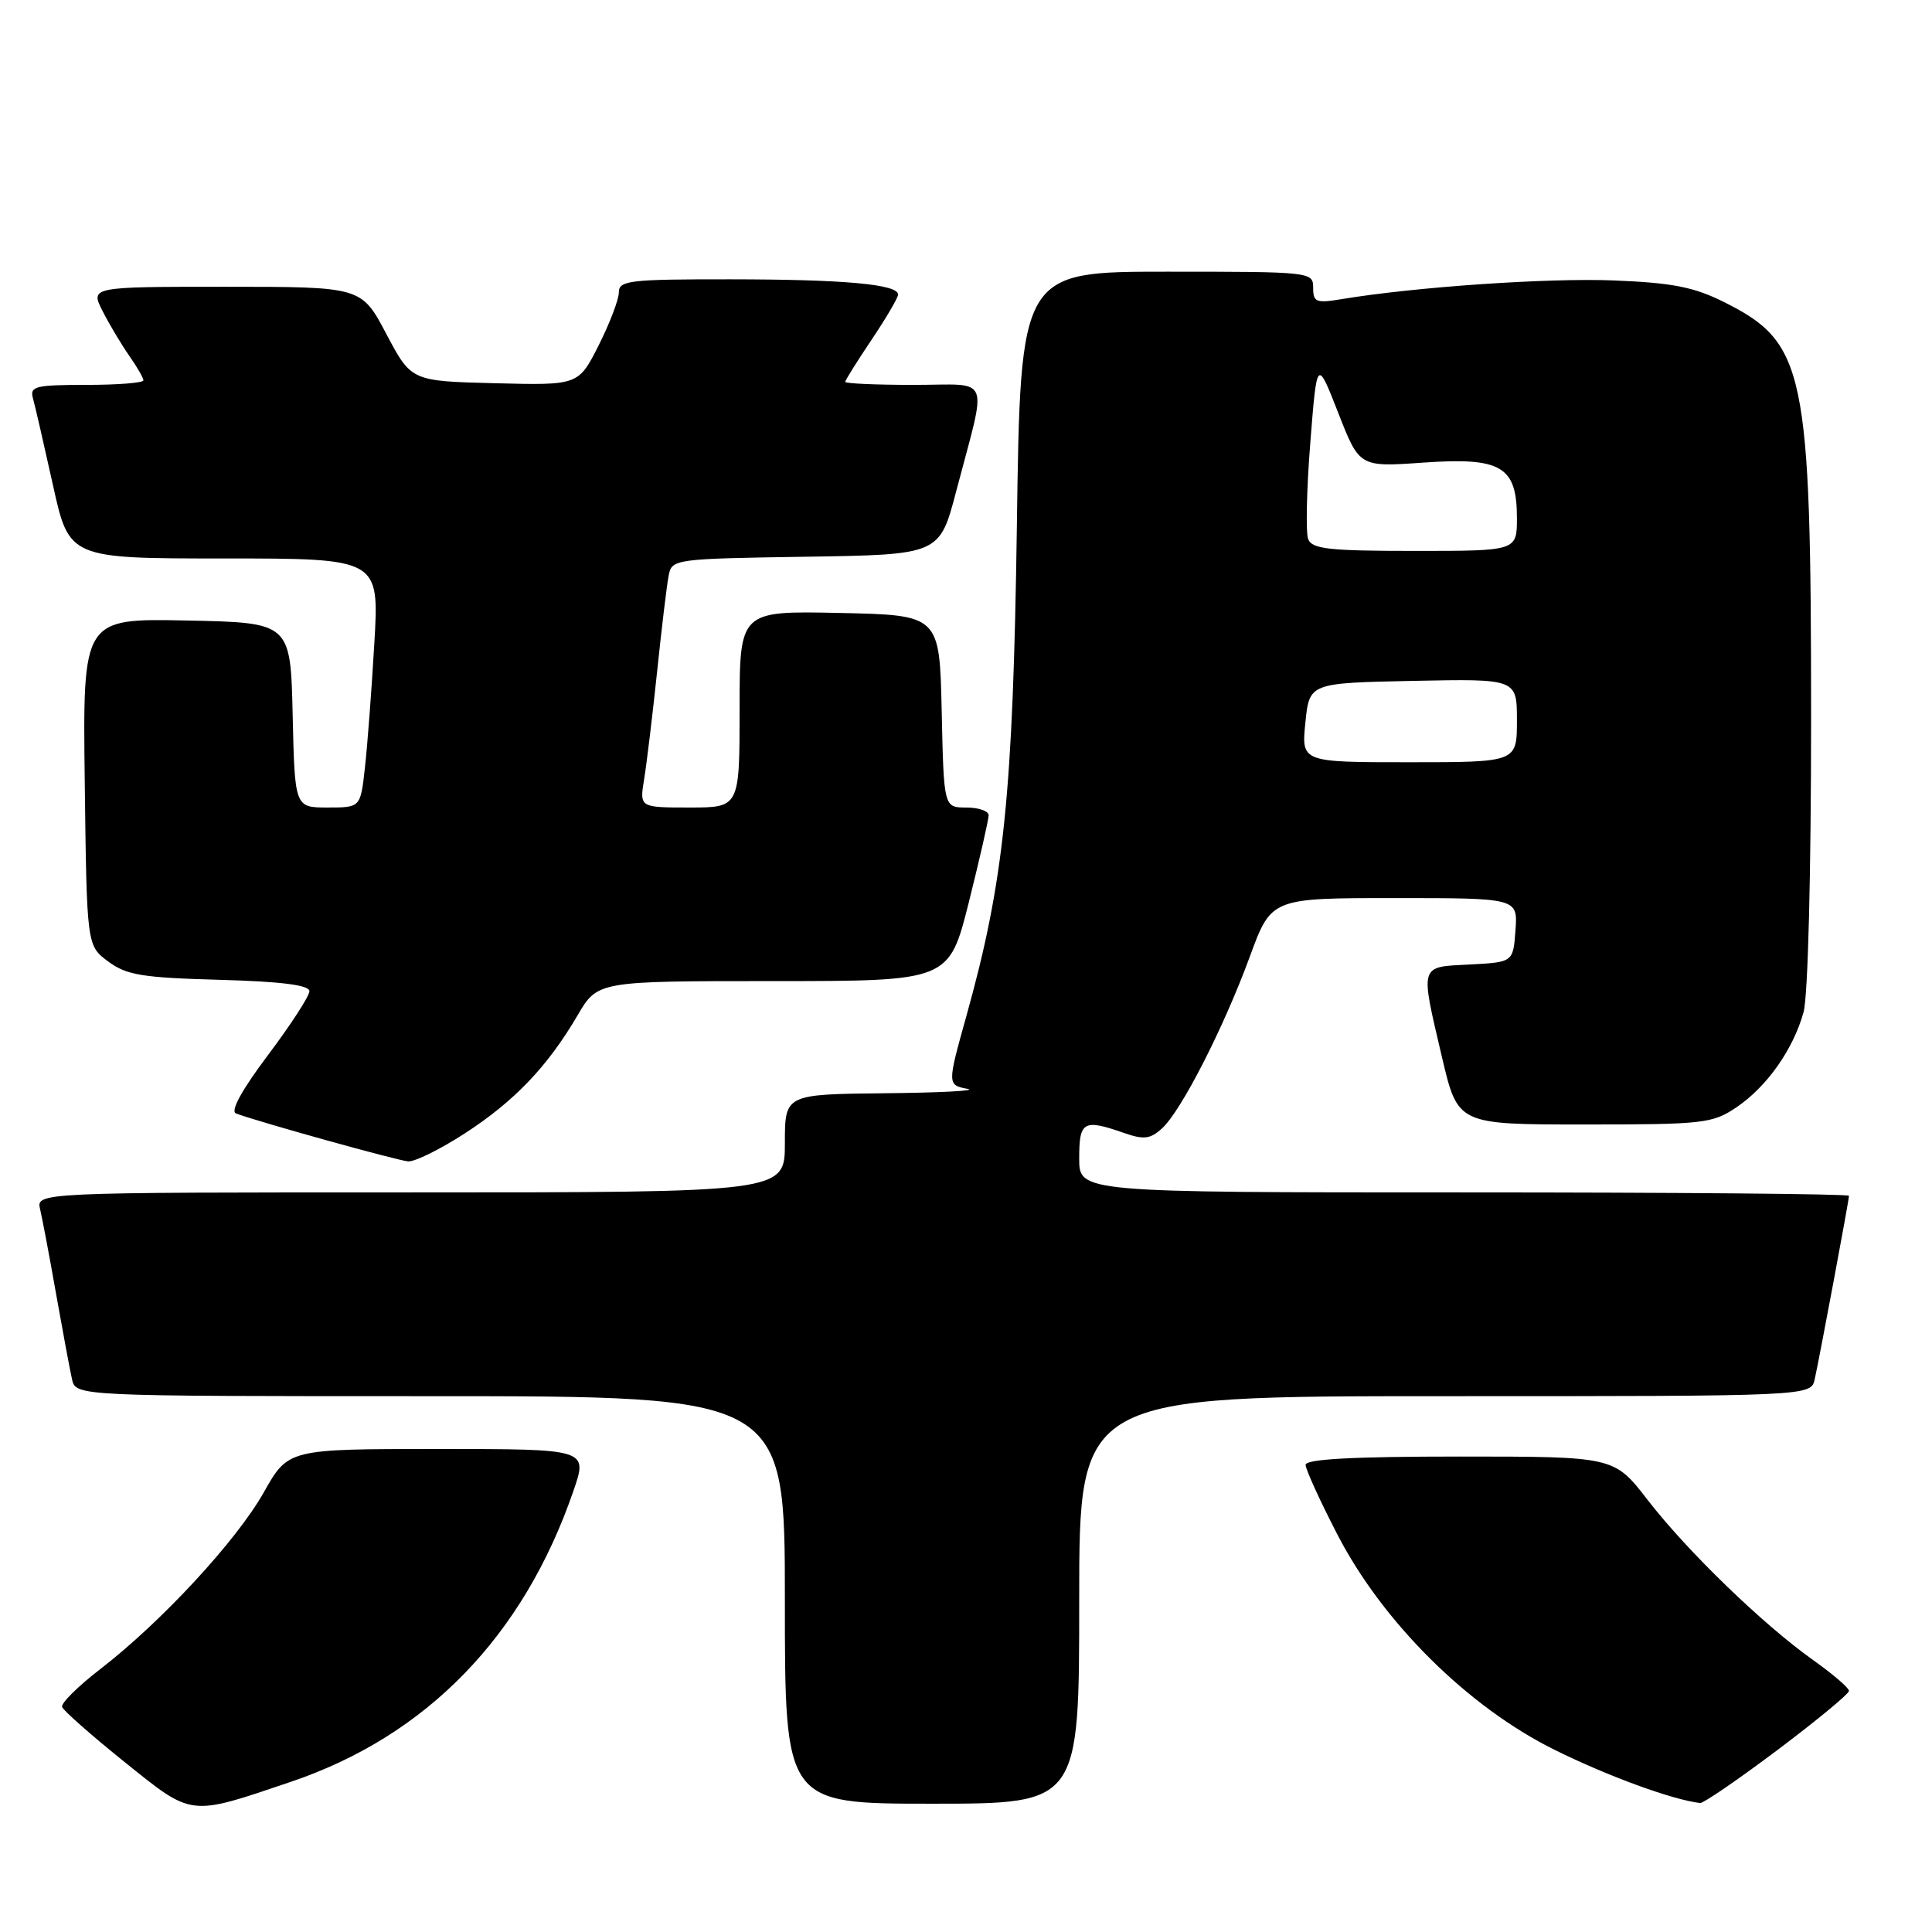 <?xml version="1.0" encoding="UTF-8" standalone="no"?>
<!DOCTYPE svg PUBLIC "-//W3C//DTD SVG 1.1//EN" "http://www.w3.org/Graphics/SVG/1.1/DTD/svg11.dtd" >
<svg xmlns="http://www.w3.org/2000/svg" xmlns:xlink="http://www.w3.org/1999/xlink" version="1.1" viewBox="0 0 256 256">
 <g >
 <path fill="currentColor"
d=" M 38.54 236.10 C 56.54 230.01 69.36 216.81 75.99 197.53 C 77.89 192.00 77.89 192.00 58.04 192.00 C 38.19 192.00 38.19 192.00 34.95 197.75 C 31.32 204.18 21.39 214.91 13.28 221.17 C 10.34 223.44 8.06 225.69 8.23 226.18 C 8.39 226.66 12.12 229.95 16.51 233.48 C 25.58 240.76 24.99 240.69 38.54 236.10 Z  M 143.00 212.00 C 143.00 185.00 143.00 185.00 191.48 185.00 C 239.96 185.00 239.96 185.00 240.46 182.75 C 241.13 179.72 245.00 159.02 245.00 158.45 C 245.00 158.20 222.05 158.00 194.00 158.00 C 143.00 158.00 143.00 158.00 143.00 153.50 C 143.00 148.57 143.55 148.25 148.90 150.11 C 151.55 151.04 152.41 150.94 153.96 149.53 C 156.50 147.24 162.14 136.21 165.61 126.75 C 168.45 119.00 168.45 119.00 184.78 119.00 C 201.11 119.00 201.11 119.00 200.81 123.25 C 200.50 127.50 200.50 127.50 194.75 127.80 C 188.01 128.15 188.16 127.66 191.08 140.13 C 193.17 149.00 193.17 149.00 209.94 149.00 C 225.72 149.00 226.90 148.87 230.08 146.73 C 234.12 144.00 237.61 139.06 238.98 134.12 C 239.57 132.00 239.98 115.75 239.98 95.00 C 239.97 49.03 239.21 45.41 228.45 40.03 C 224.48 38.04 221.61 37.47 213.85 37.16 C 205.12 36.81 187.50 38.02 177.75 39.64 C 174.40 40.20 174.00 40.04 174.00 38.13 C 174.00 36.03 173.73 36.00 154.61 36.00 C 135.21 36.00 135.21 36.00 134.74 69.75 C 134.23 105.34 133.05 116.75 128.02 134.74 C 125.51 143.73 125.51 143.77 128.25 144.29 C 129.49 144.53 124.54 144.79 117.25 144.86 C 104.00 145.00 104.00 145.00 104.00 151.50 C 104.00 158.00 104.00 158.00 54.39 158.00 C 4.78 158.00 4.78 158.00 5.32 160.25 C 5.61 161.49 6.57 166.55 7.44 171.50 C 8.32 176.45 9.26 181.51 9.54 182.75 C 10.04 185.00 10.04 185.00 57.02 185.00 C 104.00 185.00 104.00 185.00 104.00 212.00 C 104.00 239.00 104.00 239.00 123.50 239.00 C 143.00 239.00 143.00 239.00 143.00 212.00 Z  M 235.53 231.88 C 240.74 227.96 245.00 224.44 245.00 224.05 C 245.00 223.66 242.86 221.82 240.25 219.97 C 233.58 215.23 223.57 205.54 218.32 198.75 C 213.88 193.00 213.88 193.00 193.44 193.00 C 179.27 193.00 173.00 193.34 173.00 194.10 C 173.00 194.70 174.90 198.86 177.22 203.35 C 183.25 215.00 194.53 226.19 206.01 231.87 C 213.04 235.35 221.62 238.49 225.28 238.91 C 225.70 238.96 230.31 235.80 235.53 231.88 Z  M 61.59 150.18 C 68.16 145.92 72.55 141.33 76.53 134.54 C 79.19 130.00 79.19 130.00 102.47 130.00 C 125.75 130.00 125.75 130.00 128.38 119.53 C 129.82 113.77 131.00 108.60 131.00 108.03 C 131.00 107.46 129.66 107.00 128.03 107.00 C 125.06 107.00 125.06 107.00 124.78 94.25 C 124.50 81.50 124.50 81.50 111.25 81.22 C 98.00 80.94 98.00 80.94 98.00 93.97 C 98.00 107.00 98.00 107.00 91.37 107.00 C 84.74 107.00 84.74 107.00 85.35 103.25 C 85.69 101.19 86.46 94.78 87.07 89.00 C 87.67 83.22 88.36 77.50 88.60 76.27 C 89.02 74.08 89.32 74.04 106.76 73.77 C 124.50 73.50 124.50 73.50 126.71 65.06 C 130.84 49.33 131.50 51.00 121.08 51.00 C 116.09 51.00 112.00 50.82 112.00 50.60 C 112.00 50.38 113.58 47.86 115.50 45.00 C 117.42 42.14 119.00 39.45 119.00 39.03 C 119.00 37.67 111.86 37.02 96.75 37.01 C 83.41 37.00 82.00 37.17 82.00 38.74 C 82.00 39.69 80.79 42.85 79.32 45.77 C 76.64 51.06 76.64 51.06 65.57 50.78 C 54.50 50.50 54.50 50.50 51.19 44.25 C 47.89 38.00 47.89 38.00 29.92 38.00 C 11.95 38.00 11.95 38.00 13.61 41.25 C 14.52 43.04 16.11 45.69 17.13 47.15 C 18.16 48.61 19.00 50.08 19.00 50.40 C 19.00 50.73 15.59 51.00 11.43 51.00 C 4.71 51.00 3.92 51.19 4.36 52.75 C 4.63 53.71 5.82 58.89 7.01 64.25 C 9.16 74.00 9.16 74.00 29.71 74.00 C 50.26 74.00 50.26 74.00 49.60 85.25 C 49.24 91.44 48.68 98.86 48.35 101.75 C 47.77 107.00 47.77 107.00 43.42 107.00 C 39.06 107.00 39.06 107.00 38.78 94.75 C 38.50 82.50 38.50 82.50 24.73 82.22 C 10.96 81.94 10.96 81.94 11.23 103.61 C 11.50 125.29 11.50 125.29 14.32 127.39 C 16.74 129.20 18.81 129.55 29.07 129.83 C 37.33 130.06 41.00 130.53 41.00 131.34 C 41.00 131.98 38.53 135.79 35.52 139.79 C 32.03 144.43 30.49 147.25 31.27 147.54 C 34.32 148.68 52.66 153.78 54.09 153.89 C 54.97 153.95 58.35 152.28 61.59 150.18 Z  M 172.97 95.75 C 173.50 90.50 173.50 90.50 187.25 90.22 C 201.00 89.94 201.00 89.94 201.00 95.47 C 201.00 101.00 201.00 101.00 186.72 101.00 C 172.44 101.00 172.44 101.00 172.97 95.75 Z  M 173.34 71.44 C 173.01 70.58 173.13 64.84 173.62 58.69 C 174.50 47.50 174.50 47.50 177.32 54.70 C 180.13 61.89 180.13 61.89 188.57 61.30 C 198.94 60.57 201.00 61.78 201.00 68.65 C 201.00 73.00 201.00 73.00 187.47 73.00 C 176.12 73.00 173.84 72.75 173.34 71.44 Z "/>
</g>
</svg>
